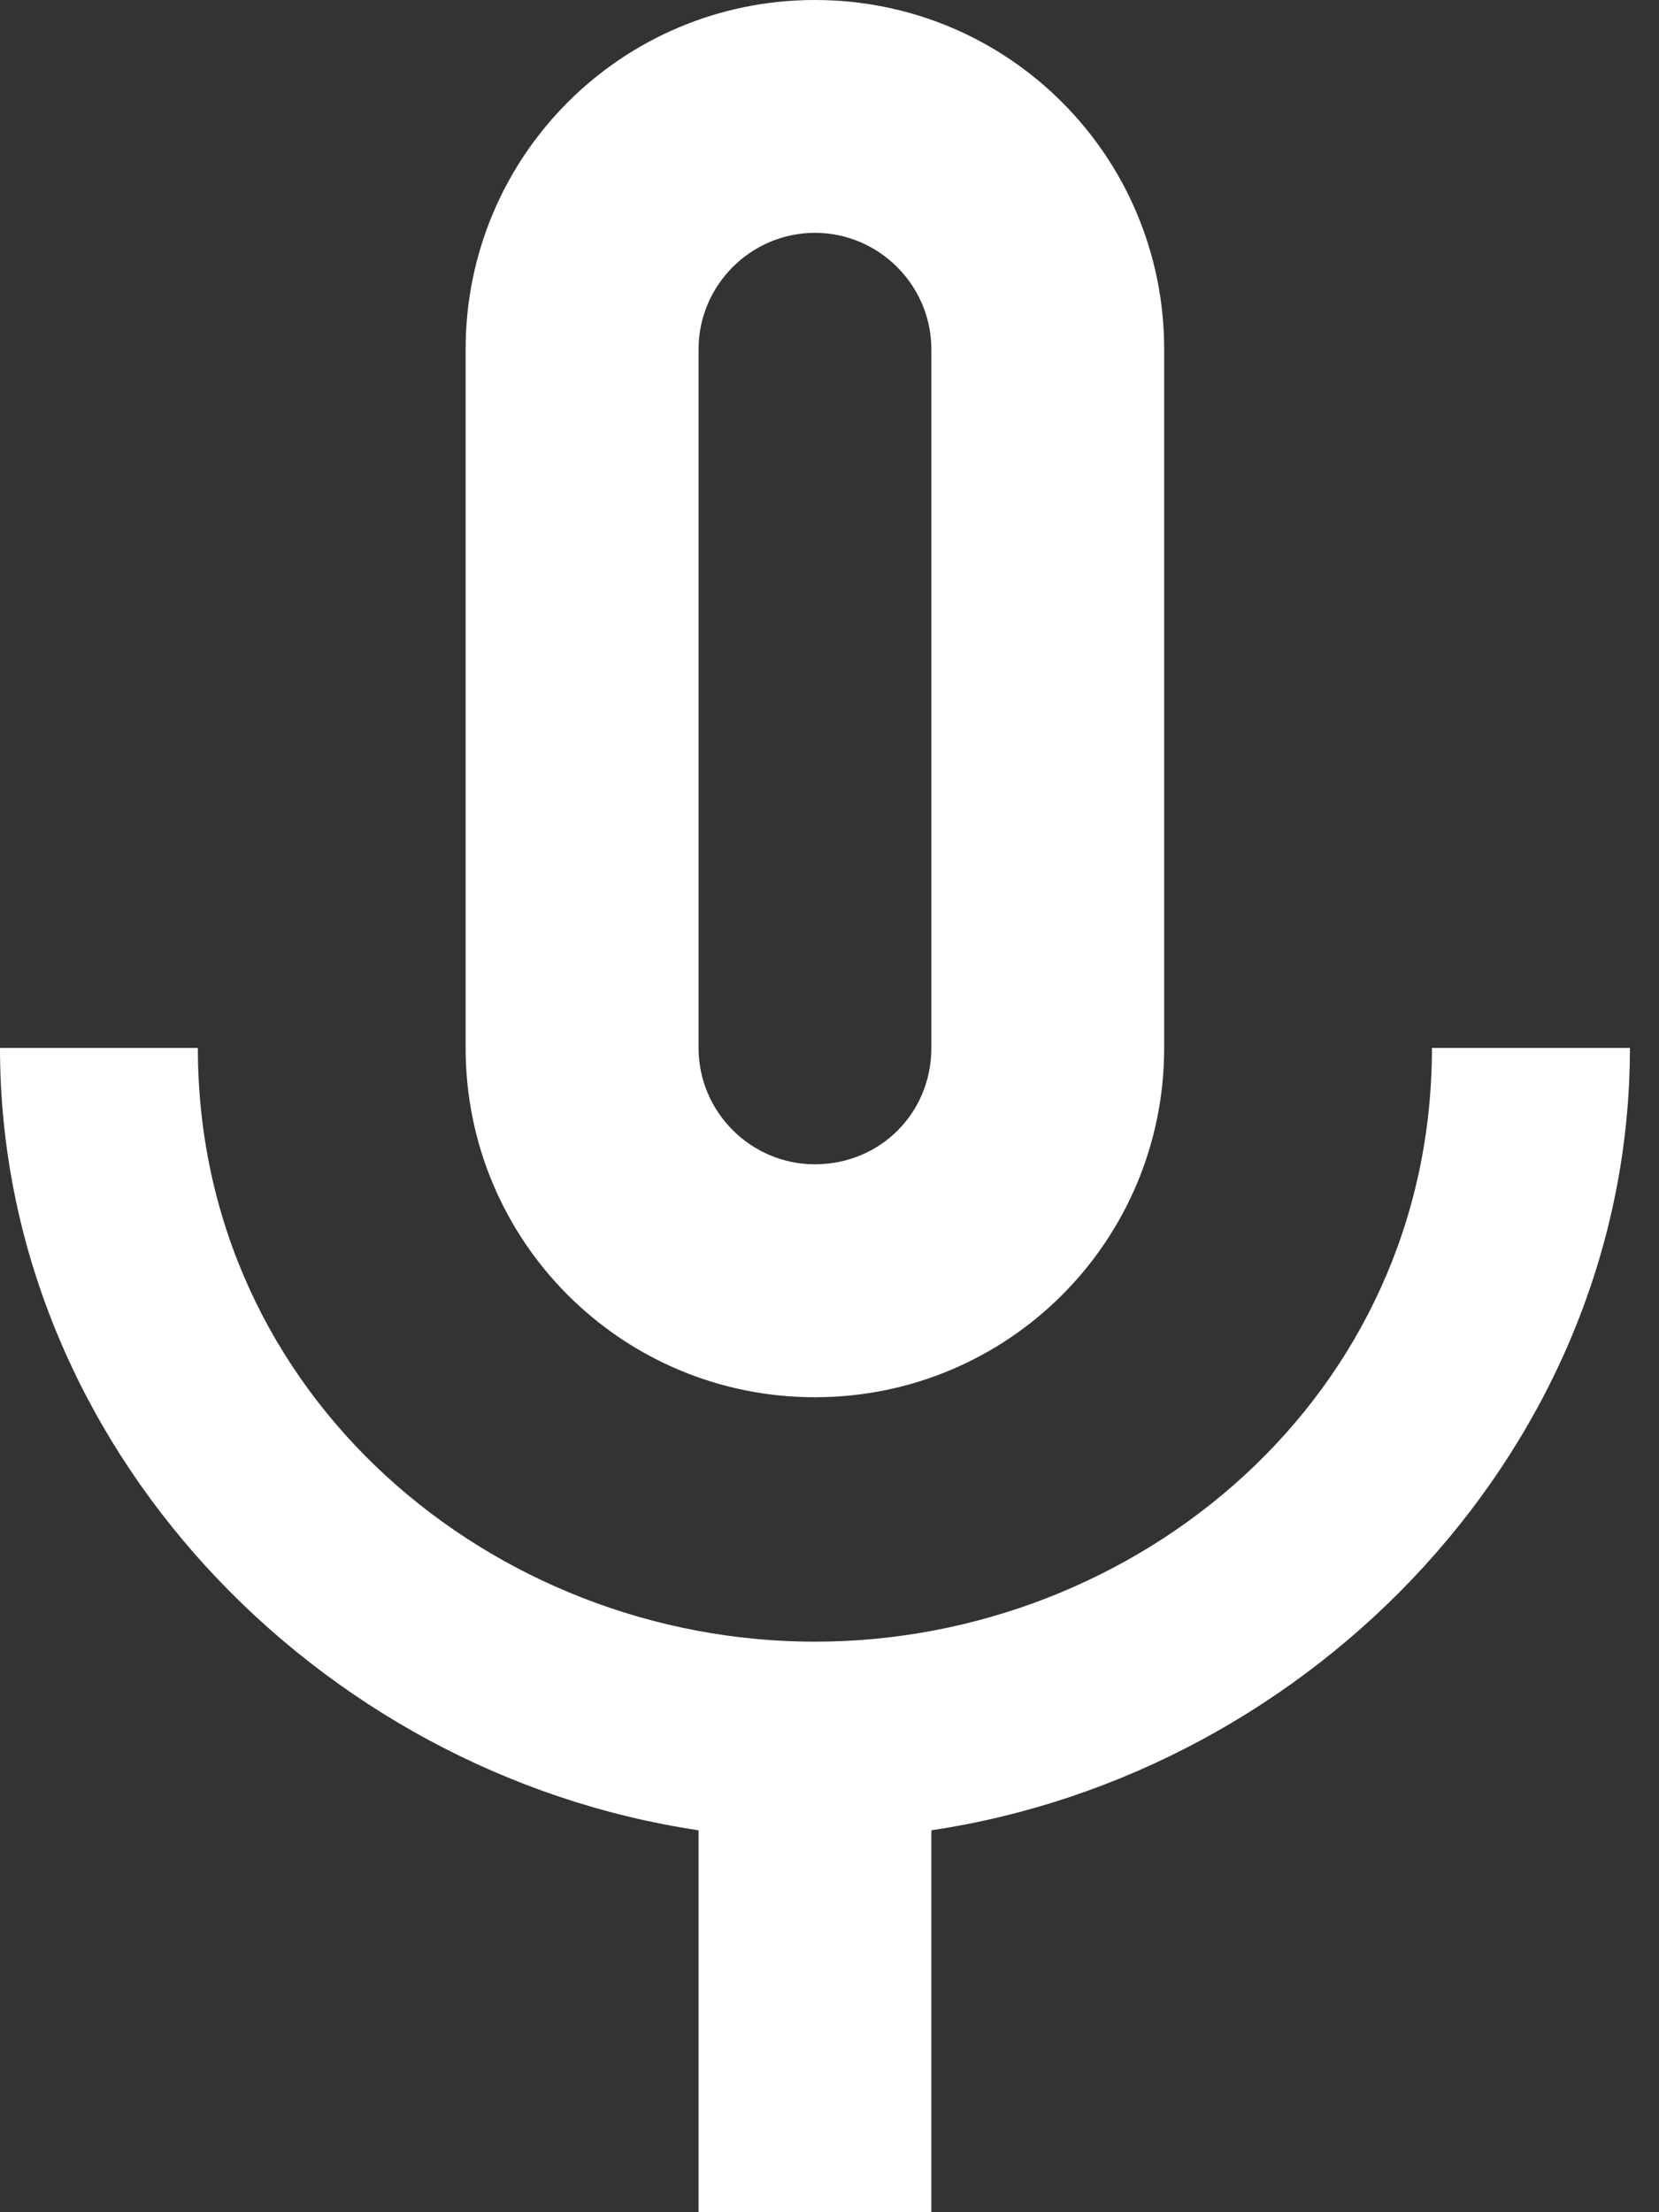 <svg width="15" height="20" viewBox="0 0 15 20" fill="none" xmlns="http://www.w3.org/2000/svg">
    <rect x="0" y="0" width="15" height="20" fill="#333333" stroke="none"/>
    <path fill-rule="evenodd" clip-rule="evenodd"
        d="M10.526 9.474C10.526 11.221 9.116 12.632 7.368 12.632C5.621 12.632 4.21 11.221 4.21 9.474V3.158C4.21 1.411 5.621 0 7.368 0C9.116 0 10.526 1.411 10.526 3.158V9.474ZM7.368 2.105C6.789 2.105 6.316 2.579 6.316 3.158V9.474C6.316 10.053 6.789 10.526 7.368 10.526C7.958 10.526 8.421 10.063 8.421 9.474V3.158C8.421 2.579 7.947 2.105 7.368 2.105ZM14.737 9.474H12.947C12.947 12.632 10.274 14.842 7.368 14.842C4.463 14.842 1.789 12.632 1.789 9.474H0C0 13.063 2.863 16.032 6.316 16.547V20H8.421V16.547C11.874 16.032 14.737 13.063 14.737 9.474Z"
        fill="white" />
</svg>
